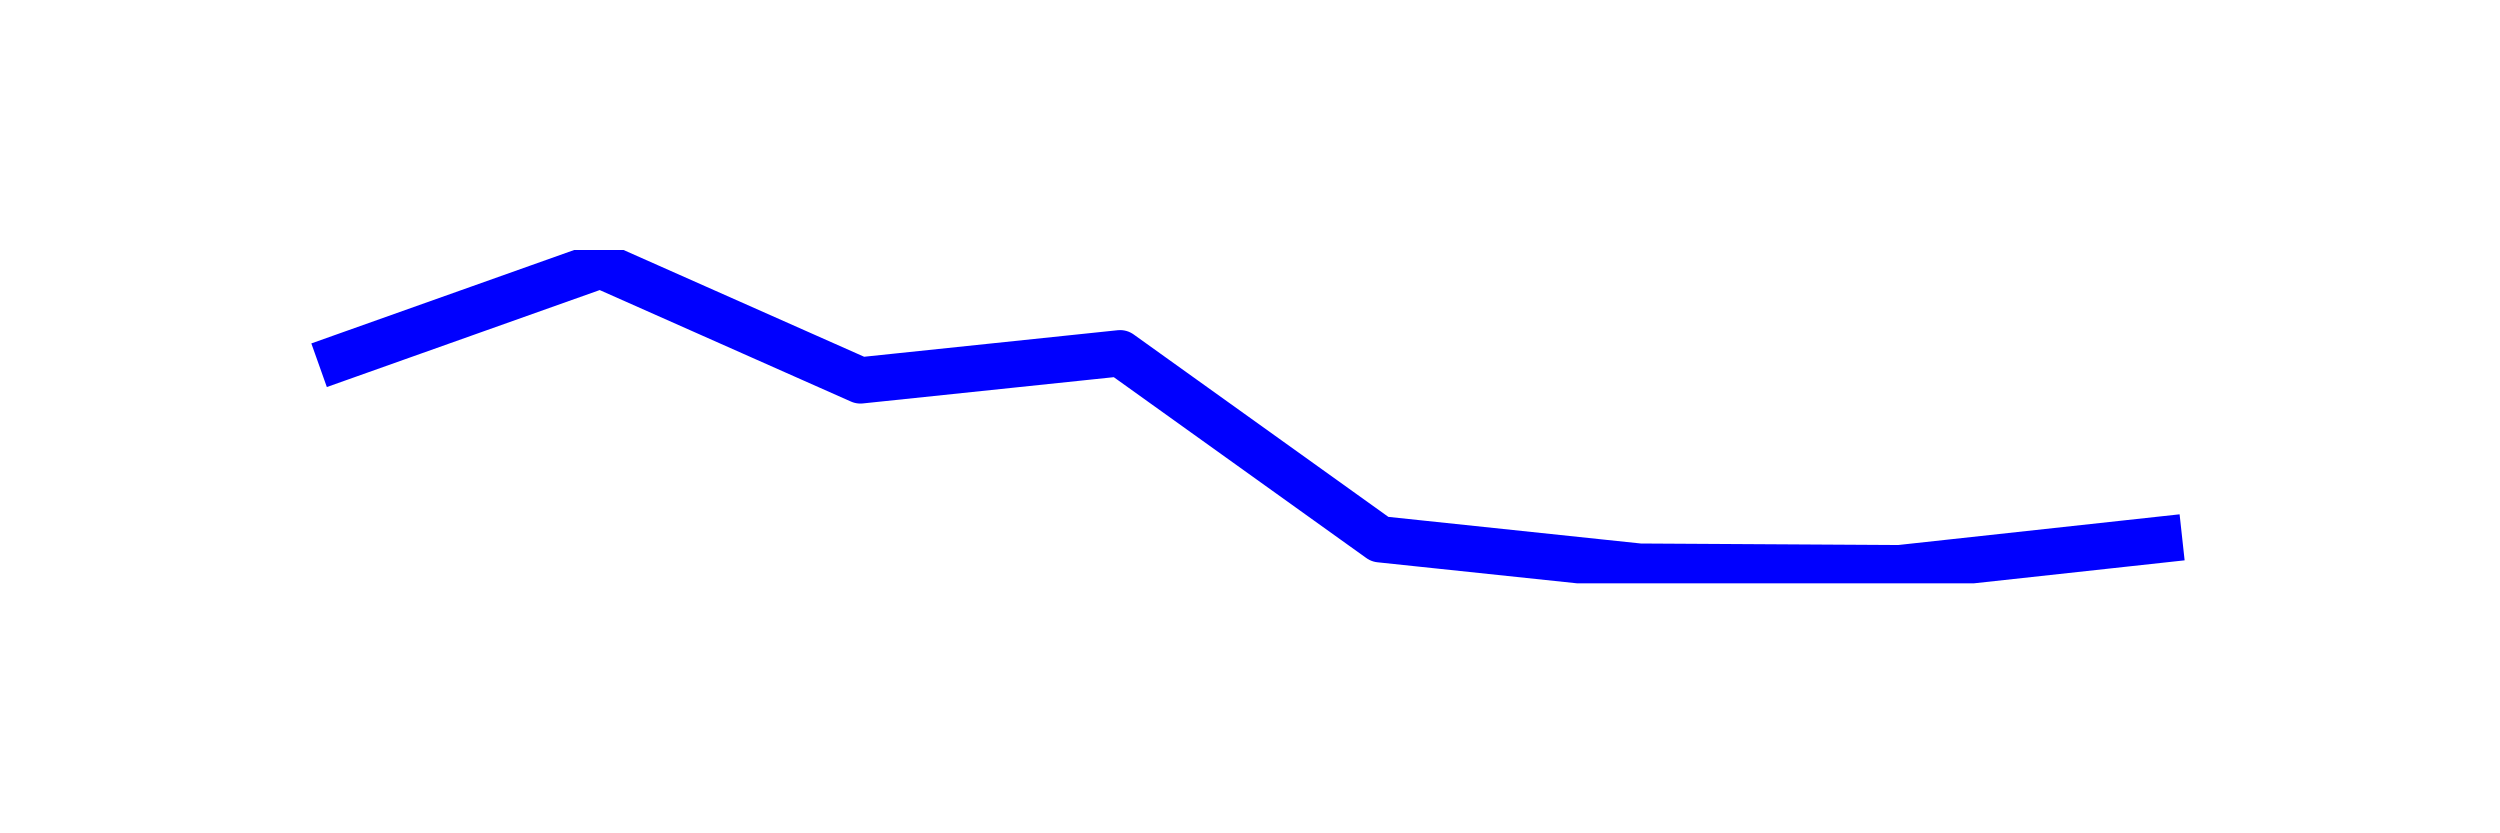 <?xml version="1.0" encoding="utf-8" standalone="no"?>
<!DOCTYPE svg PUBLIC "-//W3C//DTD SVG 1.1//EN"
  "http://www.w3.org/Graphics/SVG/1.1/DTD/svg11.dtd">
<svg xmlns:xlink="http://www.w3.org/1999/xlink" width="108pt" height="36pt" viewBox="0 0 108 36" xmlns="http://www.w3.org/2000/svg" version="1.1">
 <defs>
  <style type="text/css">*{stroke-linejoin: round; stroke-linecap: butt}</style>
 </defs>
 <g id="figure_1">
  <g id="patch_1">
   <path d="M 0 36 
L 108 36 
L 108 0 
L 0 0 
z
" style="fill: #ffffff"/>
  </g>
  <g id="axes_1">
   <g id="line2d_1">
    <path d="M 14.727 15.443 
L 25.948 11.455 
L 37.169 16.434 
L 48.39 15.26 
L 59.61 23.296 
L 70.831 24.479 
L 82.052 24.545 
L 93.273 23.321 
" clip-path="url(#p0b2c7225c9)" style="fill: none; stroke: #0000ff; stroke-width: 2; stroke-linecap: square"/>
   </g>
  </g>
 </g>
 <defs>
  <clipPath id="p0b2c7225c9">
   <rect x="10.8" y="10.8" width="86.4" height="14.4"/>
  </clipPath>
 </defs>
</svg>
